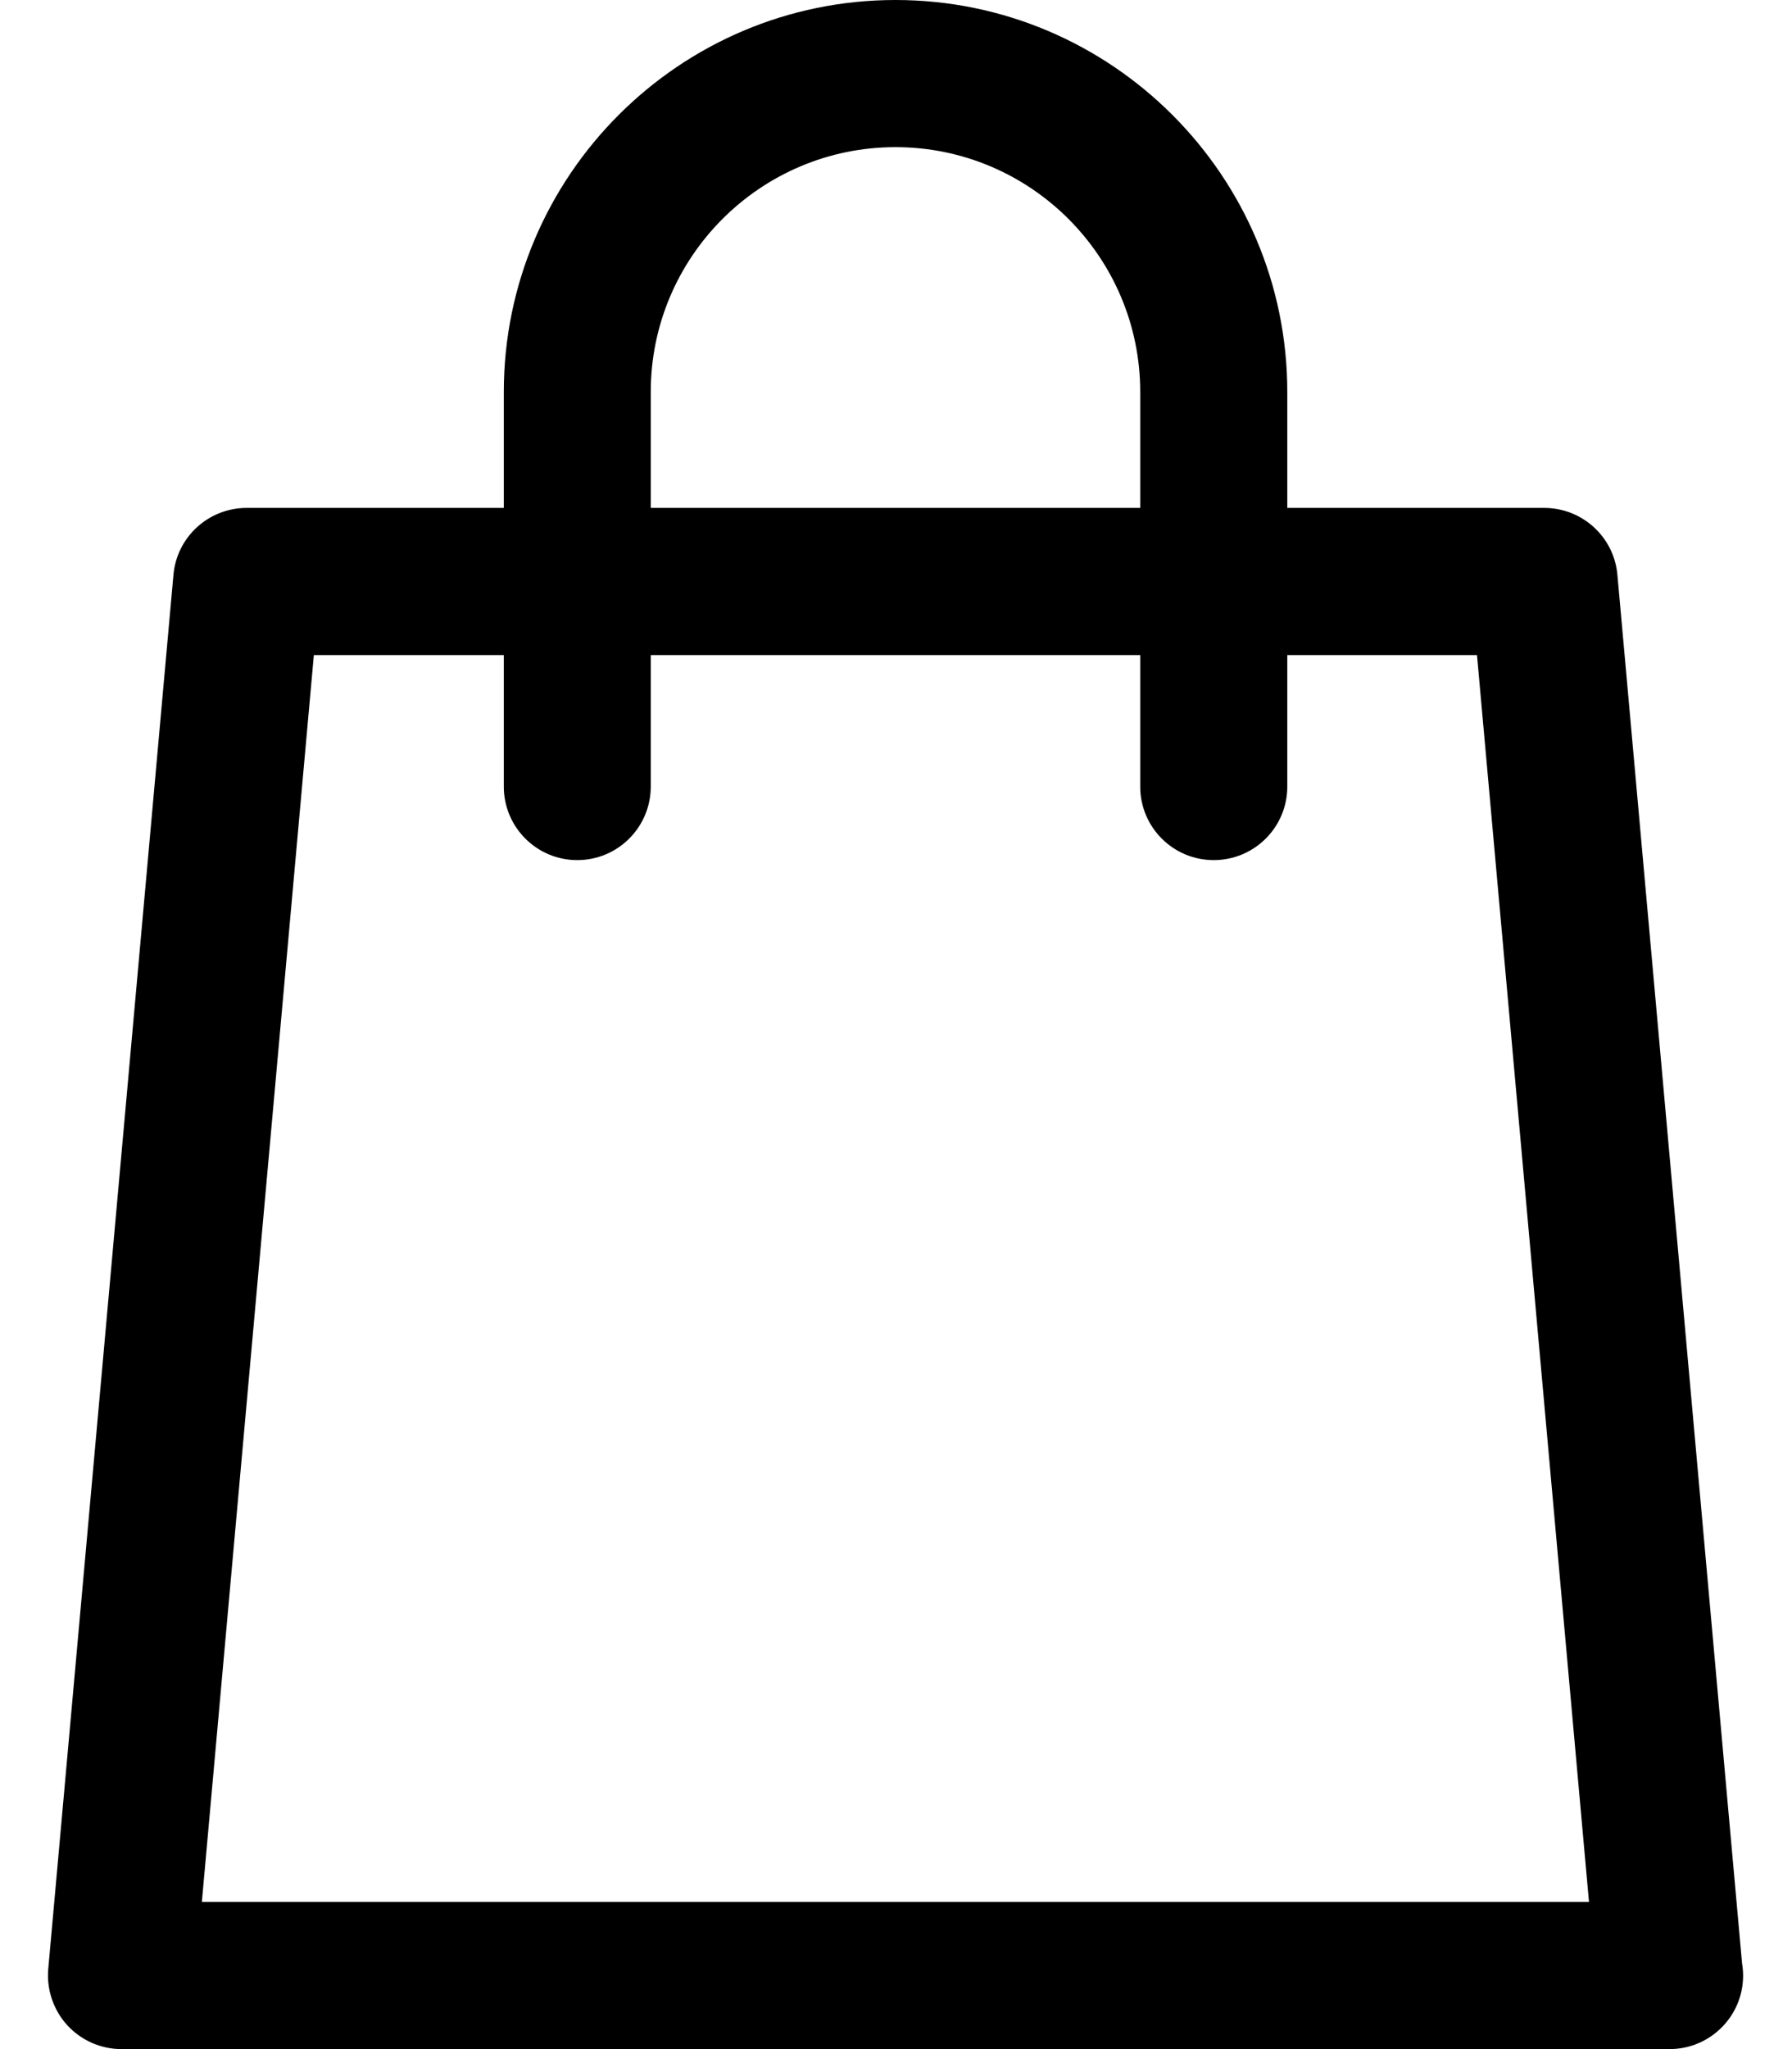 <svg
    xmlns="http://www.w3.org/2000/svg"
    width="14"
    height="16"
    viewBox="0 0 14 16"
    fill="none"
  >
    <path
      d="M13.61 15.332L12.636 4.489C12.61 4.193 12.362 3.966 12.064 3.966H10.057V3.061C10.057 1.373 8.684 0 6.996 0C5.309 0 3.936 1.373 3.936 3.061V3.966H1.927C1.629 3.966 1.381 4.193 1.355 4.489L0.377 15.374C0.363 15.535 0.417 15.694 0.525 15.813C0.634 15.932 0.788 16 0.949 16H13.042C13.042 16 13.043 16 13.043 16C13.361 16 13.618 15.743 13.618 15.426C13.618 15.394 13.615 15.362 13.61 15.332ZM5.084 3.061C5.084 2.006 5.942 1.149 6.996 1.149C8.05 1.149 8.908 2.006 8.908 3.061V3.966H5.084V3.061ZM1.577 14.851L2.452 5.115H3.936V6.142C3.936 6.459 4.193 6.716 4.51 6.716C4.827 6.716 5.084 6.459 5.084 6.142V5.115H8.908V6.142C8.908 6.459 9.165 6.716 9.482 6.716C9.8 6.716 10.057 6.459 10.057 6.142V5.115H11.539L12.414 14.851H1.577Z"
      fill="currentColor"
    />
  </svg>